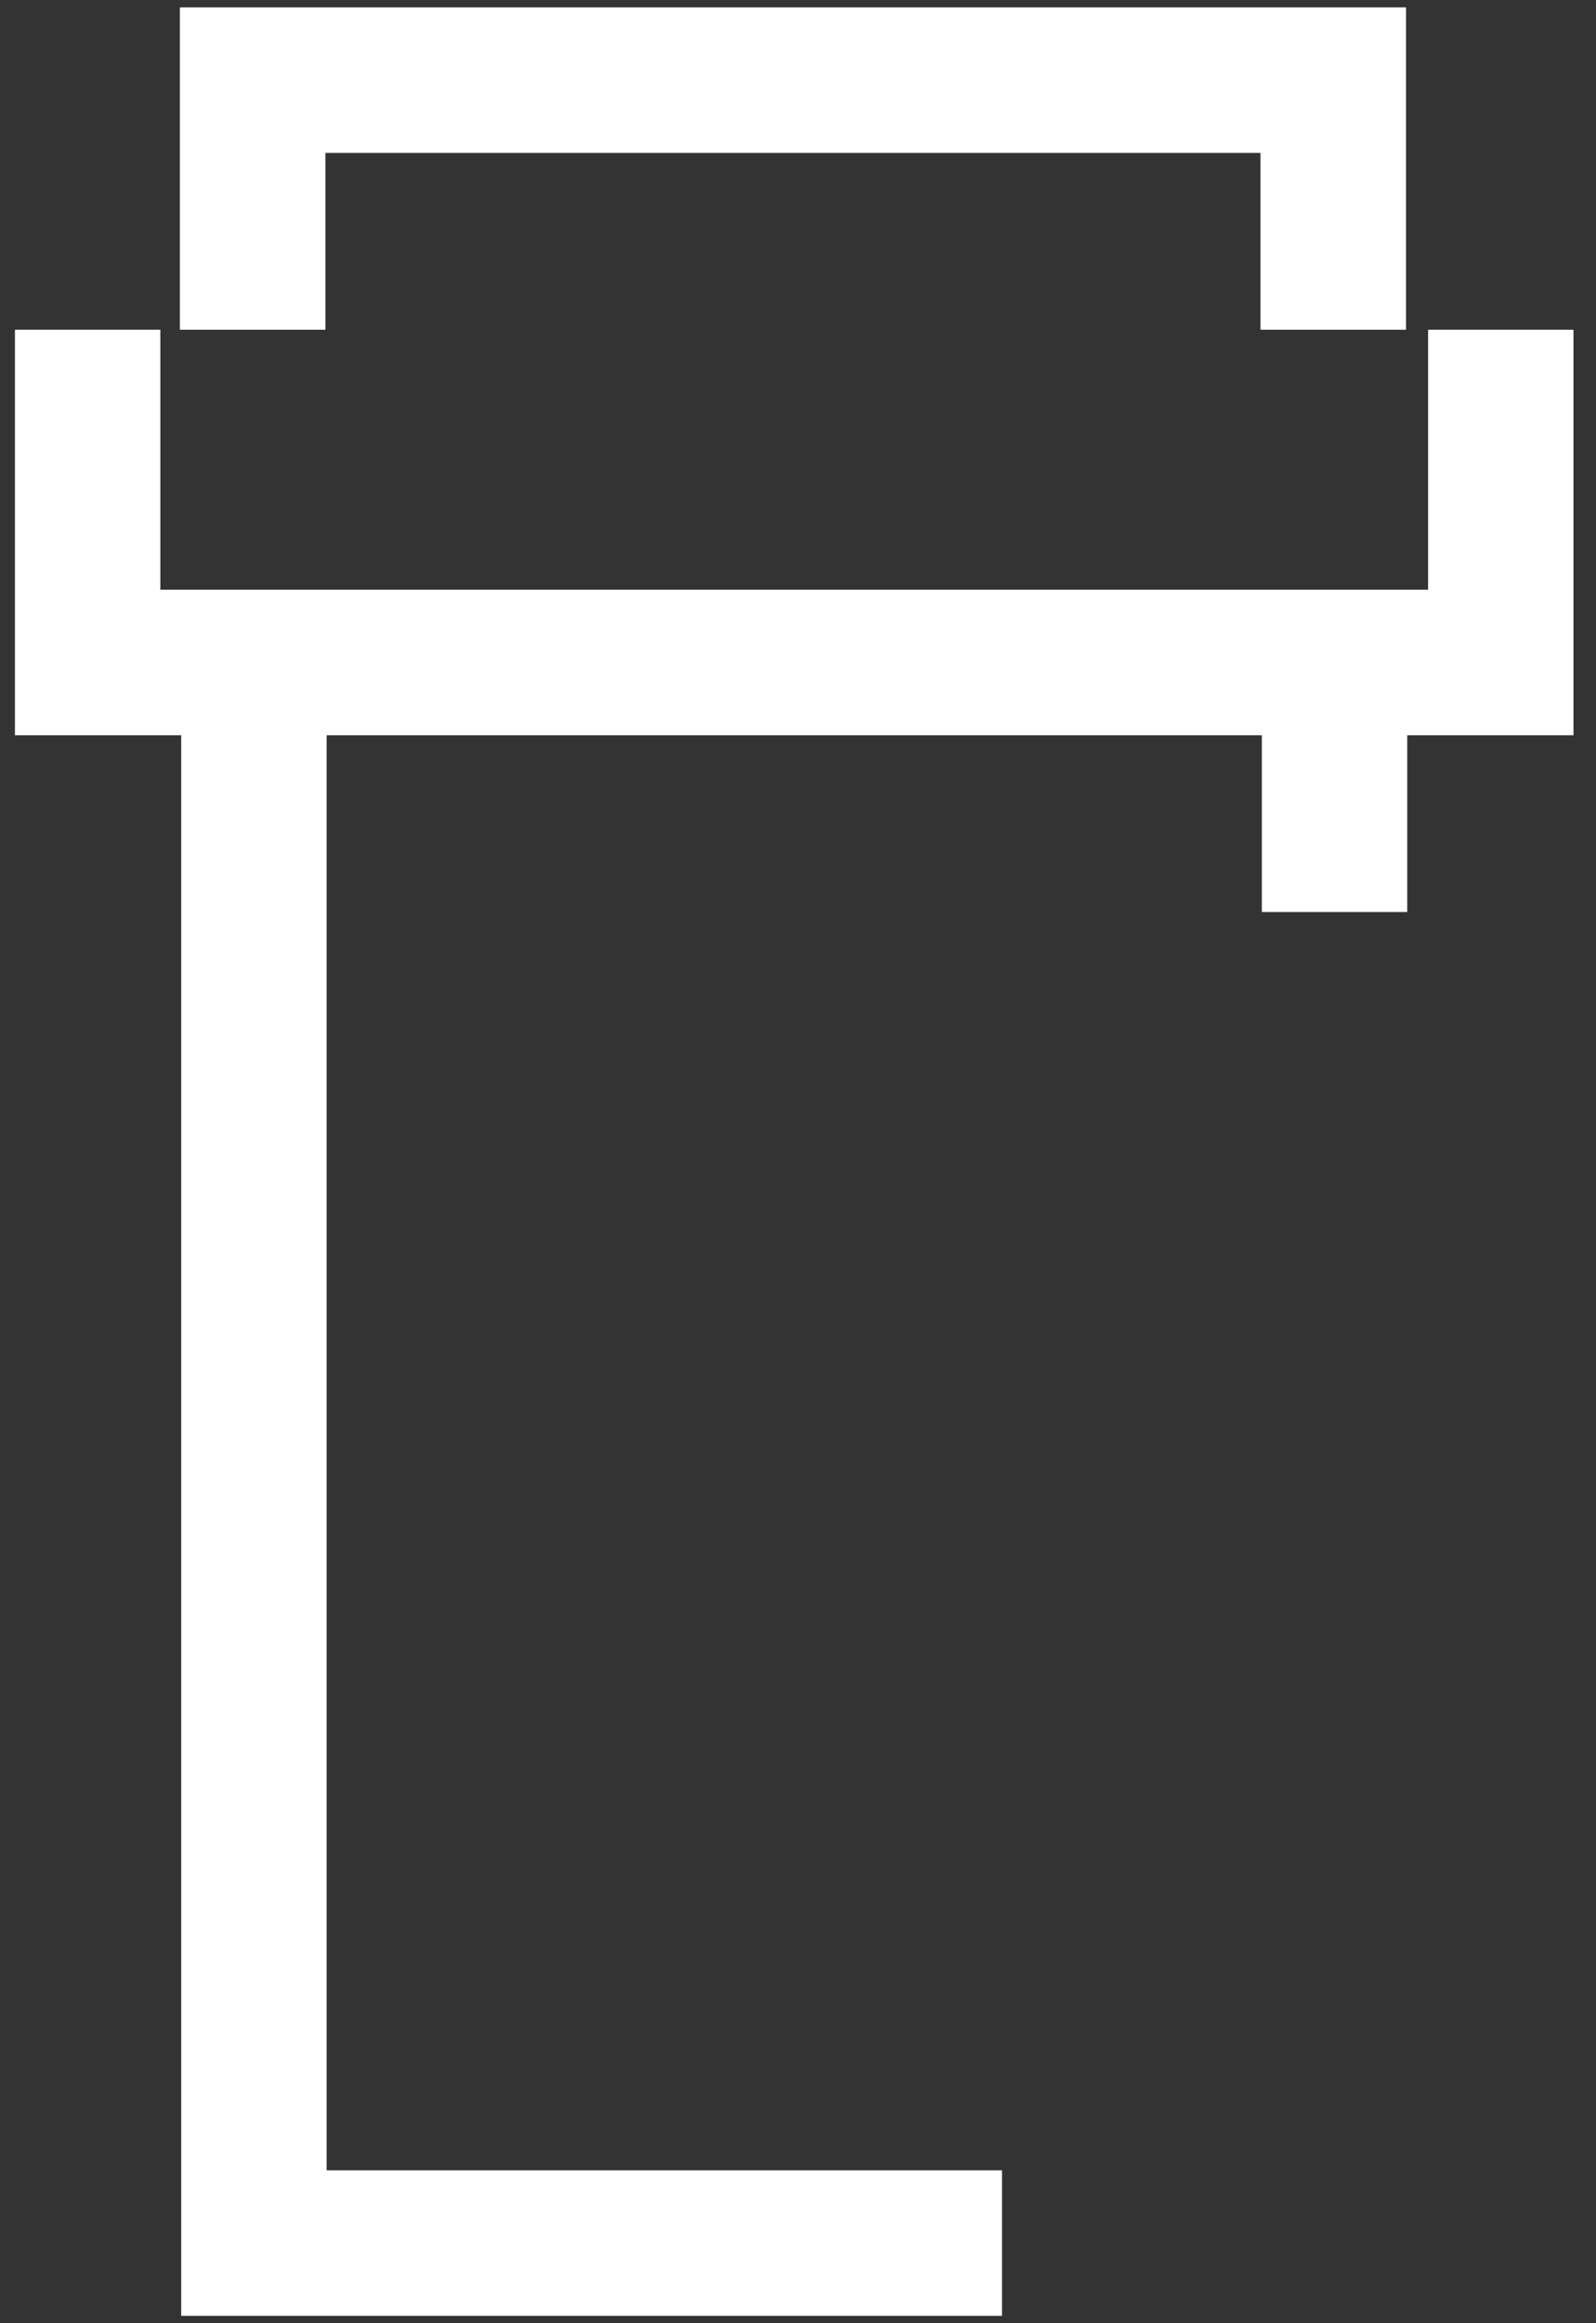 <svg width="66" height="96" viewBox="0 0 66 96" fill="none" xmlns="http://www.w3.org/2000/svg">
<rect x="0" y="0" width="66" height="96" fill="#333333" stroke="none"/>
<path d="M13.456 6.319H52.126V13.625H58.144V0.306H7.438V13.625H13.456V6.319ZM13.507 30.381H52.181V37.687H58.194V30.381H65.069V13.625H59.056V24.368H6.631V13.625H0.618V30.381H7.493V95.694H41.437V89.681H13.507V30.381Z" fill="white"/>
</svg>
